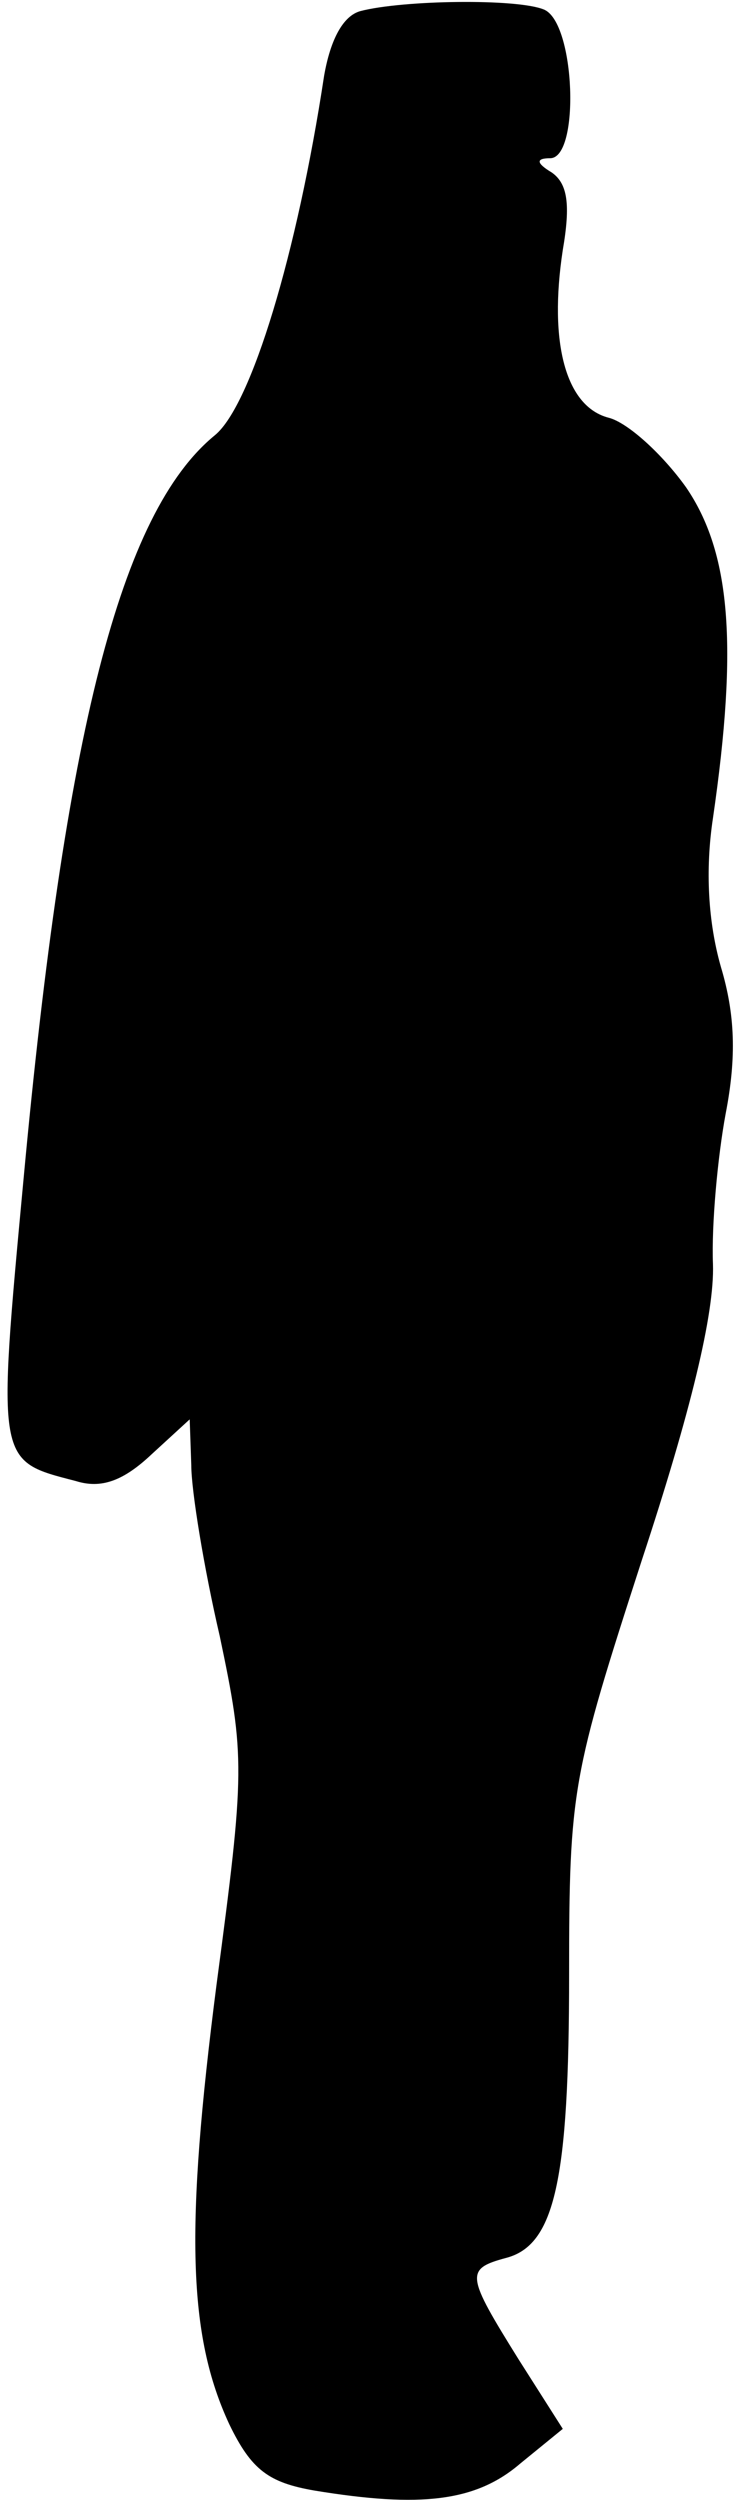 <?xml version="1.0" standalone="no"?>
<!DOCTYPE svg PUBLIC "-//W3C//DTD SVG 20010904//EN"
 "http://www.w3.org/TR/2001/REC-SVG-20010904/DTD/svg10.dtd">
<svg version="1.0" xmlns="http://www.w3.org/2000/svg"
 width="47pt" height="158pt" viewBox="0 0 47 158"
 preserveAspectRatio="xMidYMid meet">
<g transform="translate(0,158) scale(0.1,-0.1)"
fill="#000000" stroke="none">
<path fill="#000000" stroke="none" d="M228 1573 c-11 -3 -19 -18 -23 -41 -17
-112 -46 -208 -69 -227 -60 -49 -95 -189 -121 -469 -17 -182 -17 -179 33 -192
16 -5 30 0 48 17 l24 22 1 -29 c0 -16 8 -65 18 -108 16 -76 16 -85 -2 -220
-20 -155 -18 -222 8 -278 14 -29 25 -37 54 -42 67 -11 102 -7 130 17 l27 22
-28 44 c-33 53 -34 57 -8 64 31 8 40 49 40 179 0 117 2 126 46 262 31 94 46
156 45 187 -1 25 3 68 8 95 7 36 6 63 -3 93 -8 28 -10 61 -5 94 16 110 11 168
-17 209 -15 21 -37 41 -49 44 -27 7 -38 47 -29 106 5 29 3 42 -7 49 -10 6 -10
9 -1 9 19 0 16 86 -4 94 -17 7 -89 6 -116 -1z"/>
</g>
</svg>
